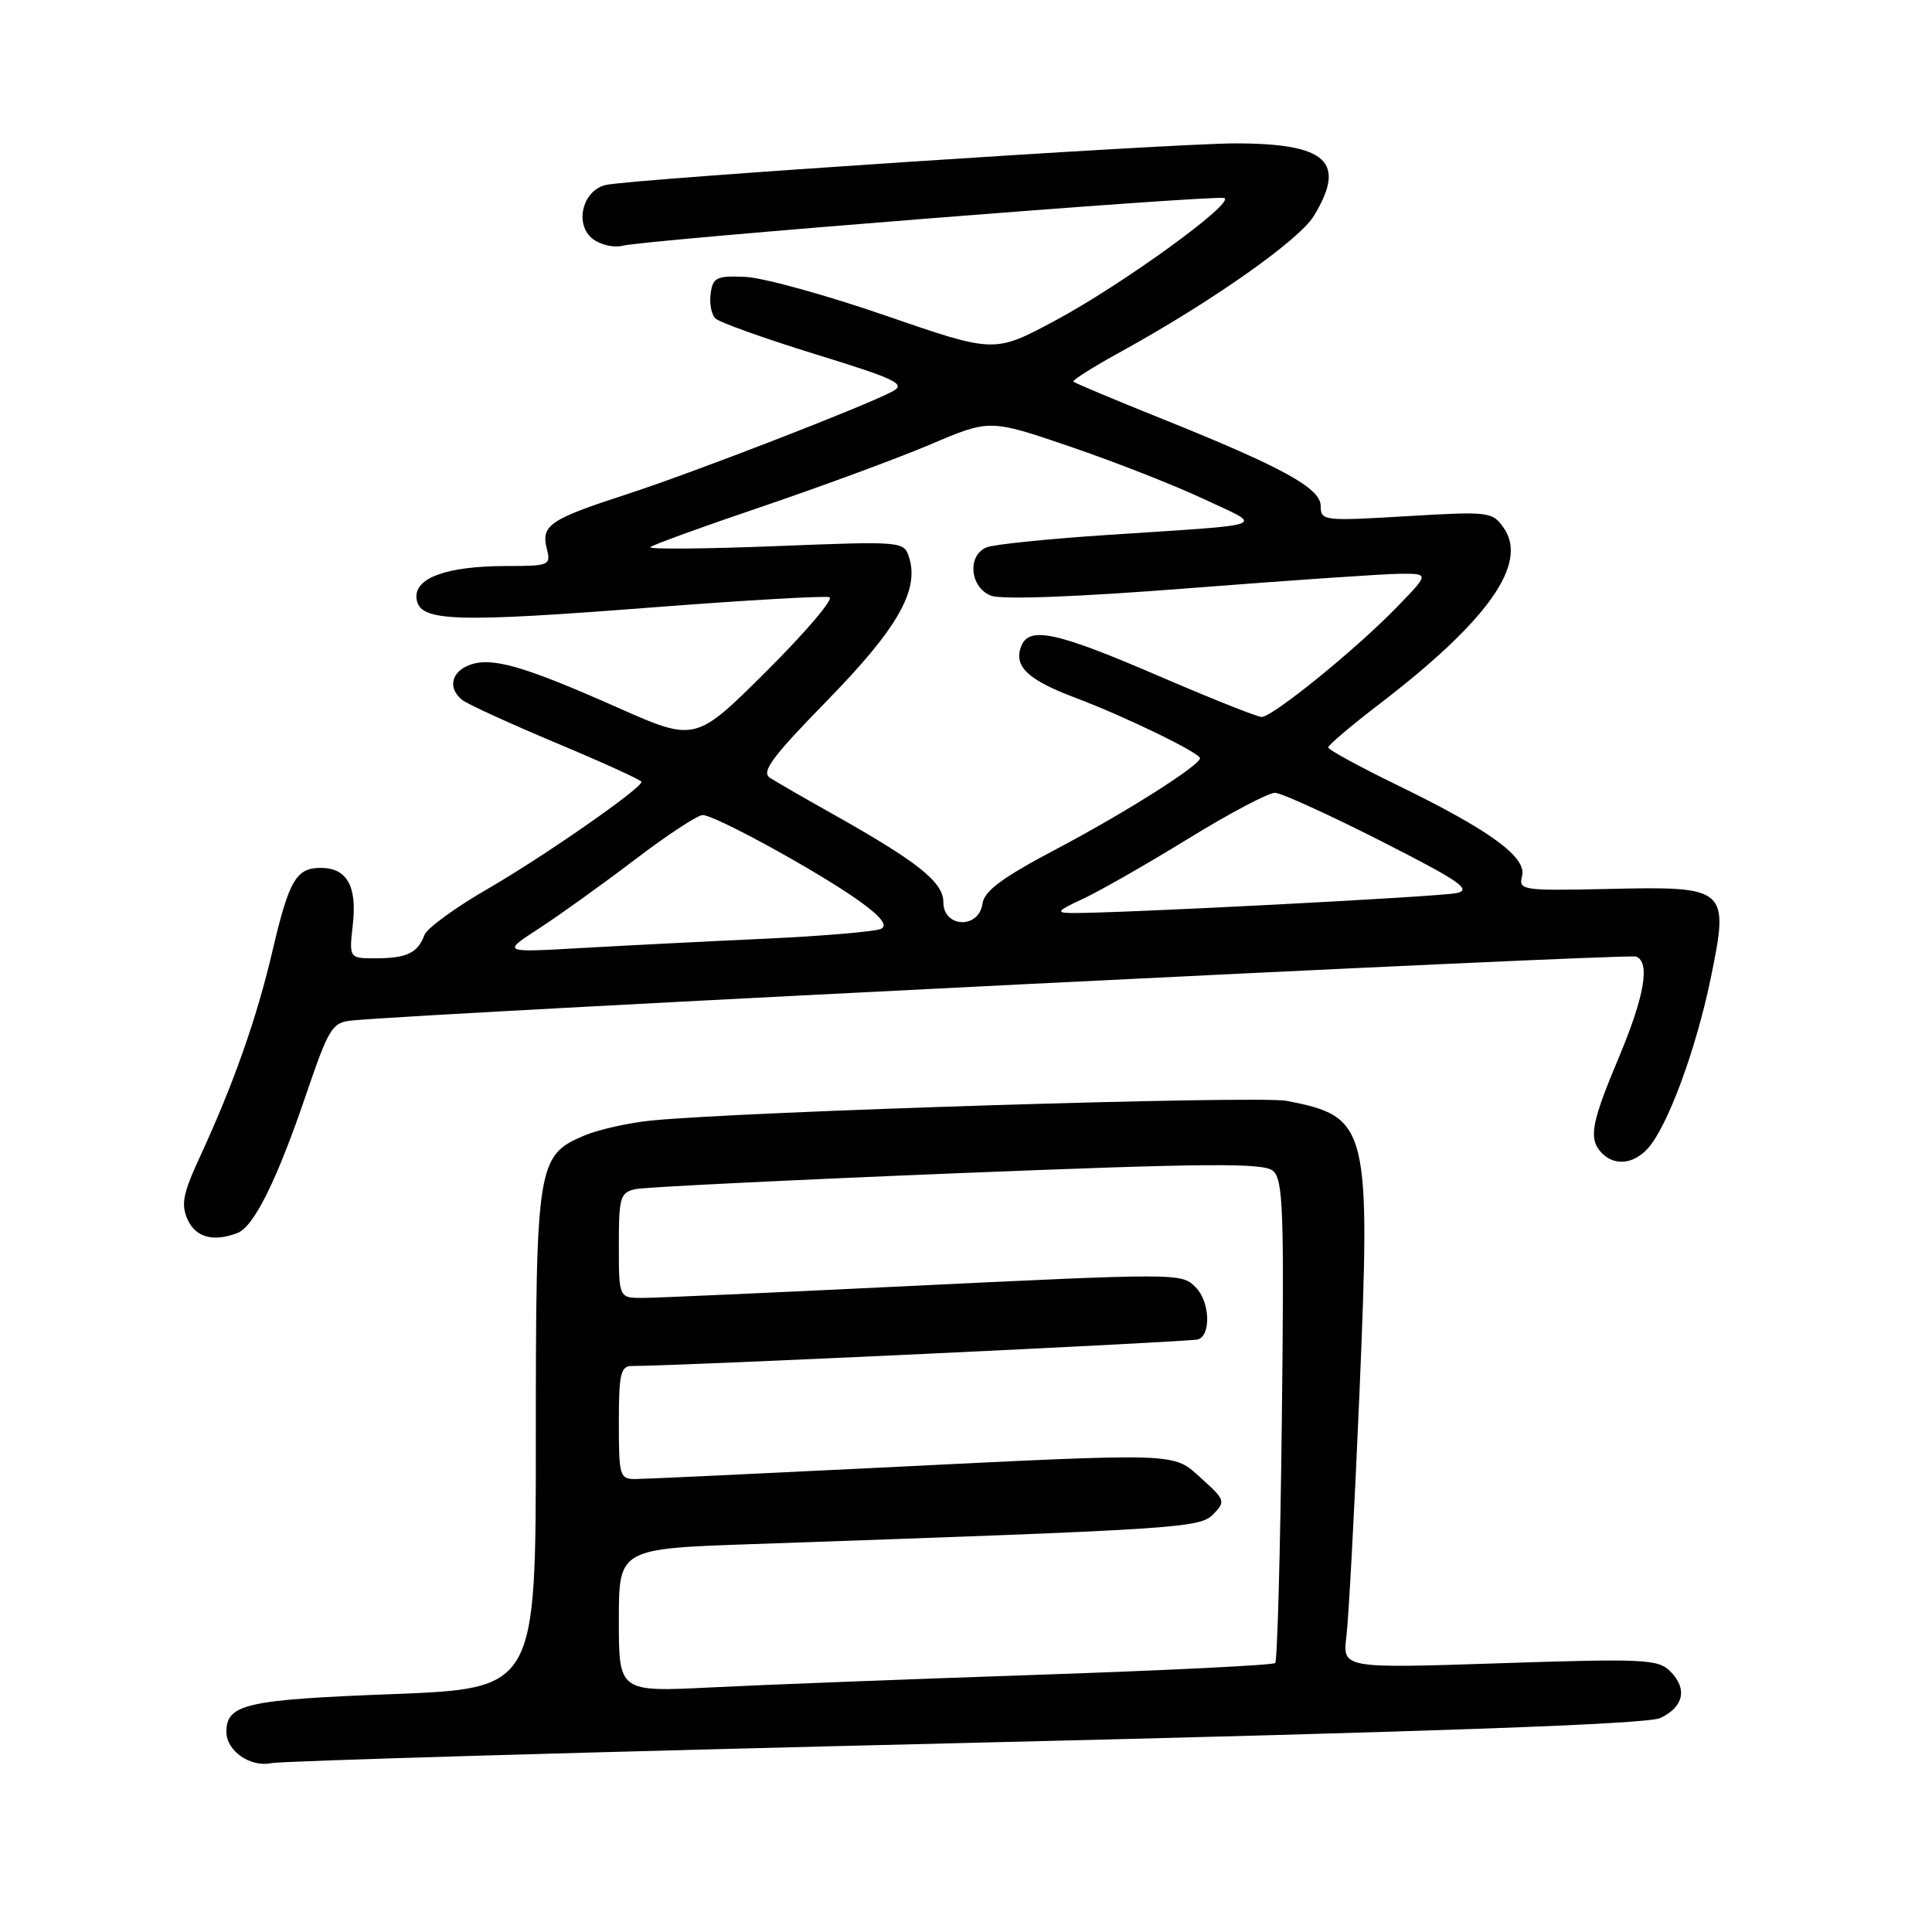 <?xml version="1.0" encoding="UTF-8" standalone="no"?>
<!DOCTYPE svg PUBLIC "-//W3C//DTD SVG 1.1//EN" "http://www.w3.org/Graphics/SVG/1.1/DTD/svg11.dtd" >
<svg xmlns="http://www.w3.org/2000/svg" xmlns:xlink="http://www.w3.org/1999/xlink" version="1.1" viewBox="0 0 256 256">
 <g >
 <path fill="currentColor"
d=" M 128.00 230.95 C 189.90 229.47 218.27 228.46 219.99 227.65 C 223.10 226.19 223.63 223.77 221.33 221.47 C 219.71 219.85 217.87 219.76 198.71 220.39 C 177.87 221.08 177.87 221.08 178.41 216.79 C 178.70 214.43 179.48 200.00 180.13 184.73 C 181.63 149.16 181.34 147.98 170.50 145.87 C 166.77 145.14 98.00 147.28 86.18 148.49 C 83.25 148.79 79.34 149.67 77.49 150.44 C 71.18 153.08 71.00 154.18 71.00 190.82 C 71.00 223.74 71.00 223.74 51.97 224.48 C 32.56 225.22 30.00 225.80 30.00 229.50 C 30.00 231.99 33.16 234.20 35.91 233.63 C 37.33 233.33 78.78 232.13 128.00 230.95 Z  M 31.46 163.38 C 33.65 162.54 36.68 156.43 40.57 145.00 C 43.58 136.18 44.01 135.48 46.65 135.22 C 56.92 134.21 215.64 126.31 216.79 126.75 C 218.69 127.48 217.91 132.01 214.49 140.15 C 210.96 148.54 210.52 150.72 212.00 152.51 C 213.68 154.53 216.34 154.39 218.35 152.17 C 220.96 149.28 224.72 139.10 226.67 129.67 C 229.15 117.62 228.93 117.43 213.06 117.79 C 201.70 118.04 201.20 117.96 201.68 116.10 C 202.34 113.59 197.47 110.03 185.16 104.04 C 180.12 101.59 176.00 99.34 176.00 99.03 C 176.00 98.73 179.04 96.15 182.75 93.31 C 197.20 82.24 202.55 74.66 199.25 69.95 C 197.75 67.80 197.32 67.75 186.35 68.40 C 175.40 69.06 175.00 69.01 175.00 67.06 C 175.00 64.67 169.98 61.92 153.57 55.33 C 147.52 52.90 142.42 50.76 142.24 50.57 C 142.05 50.39 144.91 48.58 148.60 46.56 C 160.50 40.01 172.13 31.83 174.08 28.63 C 178.47 21.44 175.83 19.00 163.68 19.00 C 155.23 19.01 83.53 23.74 80.27 24.51 C 77.13 25.24 76.07 29.84 78.60 31.70 C 79.65 32.47 81.40 32.85 82.50 32.56 C 85.26 31.81 160.93 25.81 162.21 26.24 C 163.81 26.77 148.64 37.77 139.74 42.52 C 131.76 46.79 131.76 46.79 117.41 41.84 C 109.52 39.11 101.14 36.80 98.78 36.69 C 94.97 36.52 94.46 36.76 94.17 38.87 C 93.98 40.17 94.26 41.66 94.79 42.19 C 95.31 42.71 101.29 44.85 108.06 46.94 C 118.73 50.23 120.09 50.88 118.29 51.85 C 114.58 53.83 91.75 62.67 83.00 65.51 C 72.86 68.80 71.68 69.60 72.45 72.68 C 73.02 74.91 72.81 75.00 67.17 75.00 C 59.16 75.00 54.80 76.59 55.20 79.37 C 55.63 82.38 60.05 82.53 86.64 80.47 C 98.82 79.53 109.28 78.93 109.90 79.13 C 110.52 79.34 106.78 83.74 101.59 88.91 C 92.14 98.32 92.14 98.32 81.82 93.75 C 69.38 88.23 65.17 87.02 62.23 88.11 C 59.77 89.02 59.31 91.21 61.25 92.75 C 61.94 93.30 67.56 95.87 73.75 98.47 C 79.94 101.06 85.00 103.37 85.00 103.60 C 85.00 104.47 72.09 113.46 64.67 117.75 C 60.36 120.24 56.57 123.00 56.24 123.89 C 55.36 126.26 53.92 126.97 49.87 126.98 C 46.25 127.00 46.25 127.00 46.75 122.51 C 47.33 117.41 45.97 115.00 42.50 115.00 C 39.24 115.00 38.30 116.62 36.09 126.06 C 34.01 134.95 30.95 143.64 26.46 153.35 C 24.24 158.16 23.96 159.61 24.86 161.60 C 25.94 163.97 28.27 164.60 31.46 163.38 Z  M 82.00 214.71 C 82.00 205.21 82.00 205.21 99.75 204.60 C 156.68 202.62 158.95 202.48 160.77 200.64 C 162.41 198.97 162.34 198.73 159.23 195.94 C 155.32 192.42 157.02 192.48 116.00 194.50 C 99.78 195.30 85.49 195.97 84.25 195.98 C 82.11 196.00 82.00 195.62 82.00 188.50 C 82.00 182.02 82.24 181.00 83.75 181.00 C 89.60 181.02 157.72 177.81 158.75 177.48 C 160.51 176.89 160.31 172.45 158.43 170.57 C 156.52 168.67 156.47 168.67 118.50 170.50 C 102.00 171.30 87.04 171.97 85.25 171.98 C 82.00 172.00 82.00 172.00 82.00 165.02 C 82.00 158.59 82.18 158.00 84.25 157.56 C 85.49 157.30 104.63 156.36 126.80 155.46 C 159.84 154.13 167.38 154.07 168.66 155.13 C 170.03 156.27 170.17 160.31 169.85 188.14 C 169.65 205.58 169.25 220.08 168.97 220.36 C 168.69 220.64 154.52 221.34 137.48 221.92 C 120.44 222.50 100.99 223.25 94.25 223.59 C 82.00 224.20 82.00 224.20 82.00 214.71 Z  M 71.43 123.02 C 74.14 121.26 79.85 117.16 84.12 113.91 C 88.39 110.66 92.43 108.00 93.11 108.00 C 94.73 108.00 108.37 115.48 113.78 119.33 C 116.67 121.39 117.65 122.60 116.78 123.06 C 116.08 123.43 109.20 124.02 101.50 124.38 C 93.80 124.73 82.78 125.29 77.00 125.62 C 66.50 126.22 66.50 126.22 71.43 123.02 Z  M 125.00 119.55 C 125.00 116.87 121.61 114.18 110.00 107.67 C 106.42 105.66 102.83 103.59 102.02 103.06 C 100.83 102.28 102.32 100.28 109.63 92.80 C 118.93 83.28 121.83 78.20 120.46 73.86 C 119.78 71.72 119.61 71.70 102.70 72.37 C 93.31 72.74 85.87 72.79 86.17 72.50 C 86.47 72.20 93.19 69.76 101.11 67.08 C 109.02 64.39 119.02 60.70 123.33 58.87 C 131.16 55.54 131.16 55.54 141.83 59.19 C 147.70 61.19 155.65 64.31 159.50 66.12 C 167.54 69.90 168.86 69.42 146.50 70.90 C 138.80 71.41 131.71 72.14 130.75 72.52 C 128.12 73.56 128.51 77.86 131.32 78.93 C 132.76 79.48 142.74 79.10 157.57 77.94 C 170.73 76.91 183.28 76.05 185.46 76.03 C 189.42 76.00 189.42 76.00 184.96 80.58 C 179.55 86.14 168.62 95.00 167.17 95.00 C 166.59 95.00 160.38 92.52 153.37 89.50 C 139.96 83.72 136.34 82.94 135.31 85.64 C 134.29 88.30 136.18 90.09 142.55 92.48 C 149.03 94.92 159.00 99.76 159.00 100.47 C 159.00 101.42 149.00 107.75 140.00 112.49 C 132.80 116.29 130.42 118.05 130.18 119.75 C 129.70 123.13 125.00 122.94 125.00 119.55 Z  M 143.50 119.10 C 145.70 118.08 151.98 114.49 157.46 111.12 C 162.94 107.75 168.12 105.02 168.96 105.05 C 169.81 105.08 176.12 107.96 183.00 111.45 C 193.43 116.75 195.09 117.89 193.00 118.34 C 190.72 118.83 147.87 121.05 142.00 120.98 C 139.85 120.96 140.07 120.69 143.50 119.10 Z "/>
</g>
</svg>